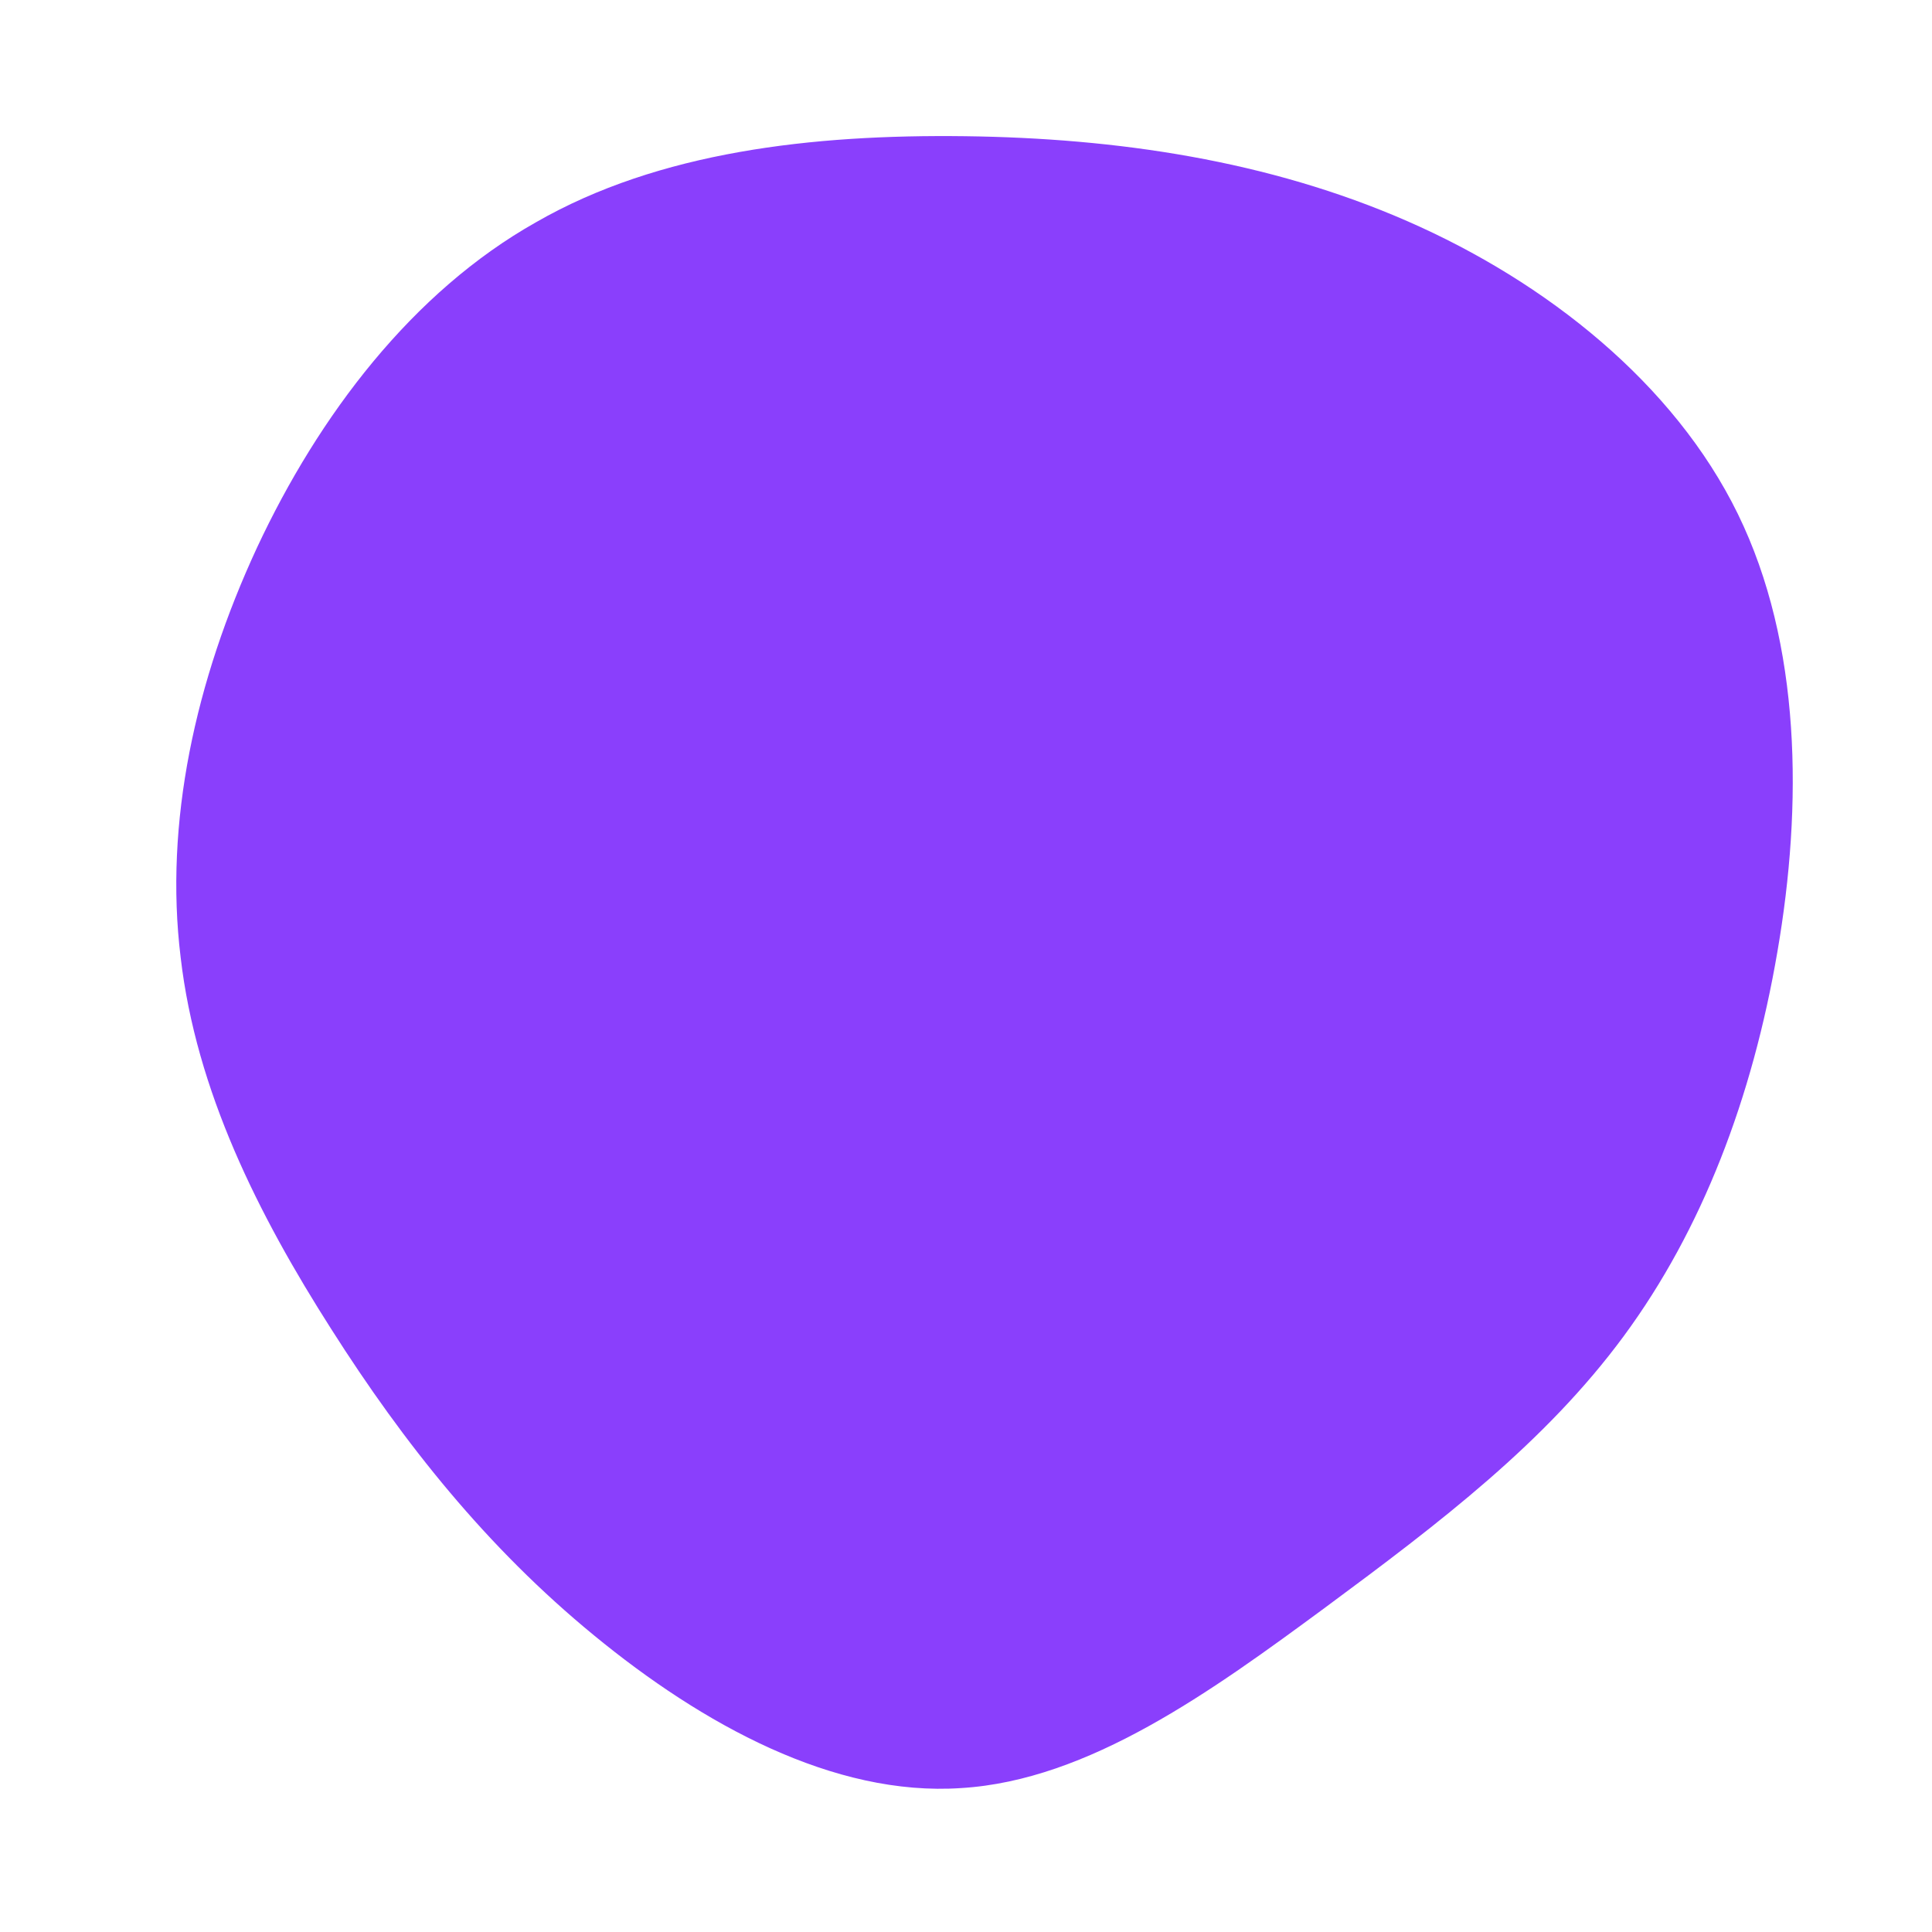 <?xml version="1.0" standalone="no"?>
<svg viewBox="0 0 200 200" xmlns="http://www.w3.org/2000/svg">
  <path fill="#8A3FFC" d="M45.7,-77.1C60.1,-70.8,73.3,-60.3,79.9,-46.8C86.5,-33.3,86.6,-16.6,84,-1.5C81.4,13.7,76.2,27.3,68.1,38.3C60,49.3,49.1,57.6,37.2,66.4C25.4,75.1,12.7,84.3,-0.5,85.1C-13.7,86,-27.3,78.5,-38.5,69.3C-49.6,60.2,-58.2,49.4,-65.7,37.6C-73.3,25.7,-79.7,12.9,-81.3,-0.9C-83,-14.8,-79.8,-29.5,-73.4,-43.3C-67,-57,-57.3,-69.8,-44.5,-77C-31.8,-84.3,-15.9,-86.1,-0.1,-85.9C15.6,-85.7,31.3,-83.4,45.7,-77.1Z" transform="translate(100 100)" />
</svg>
